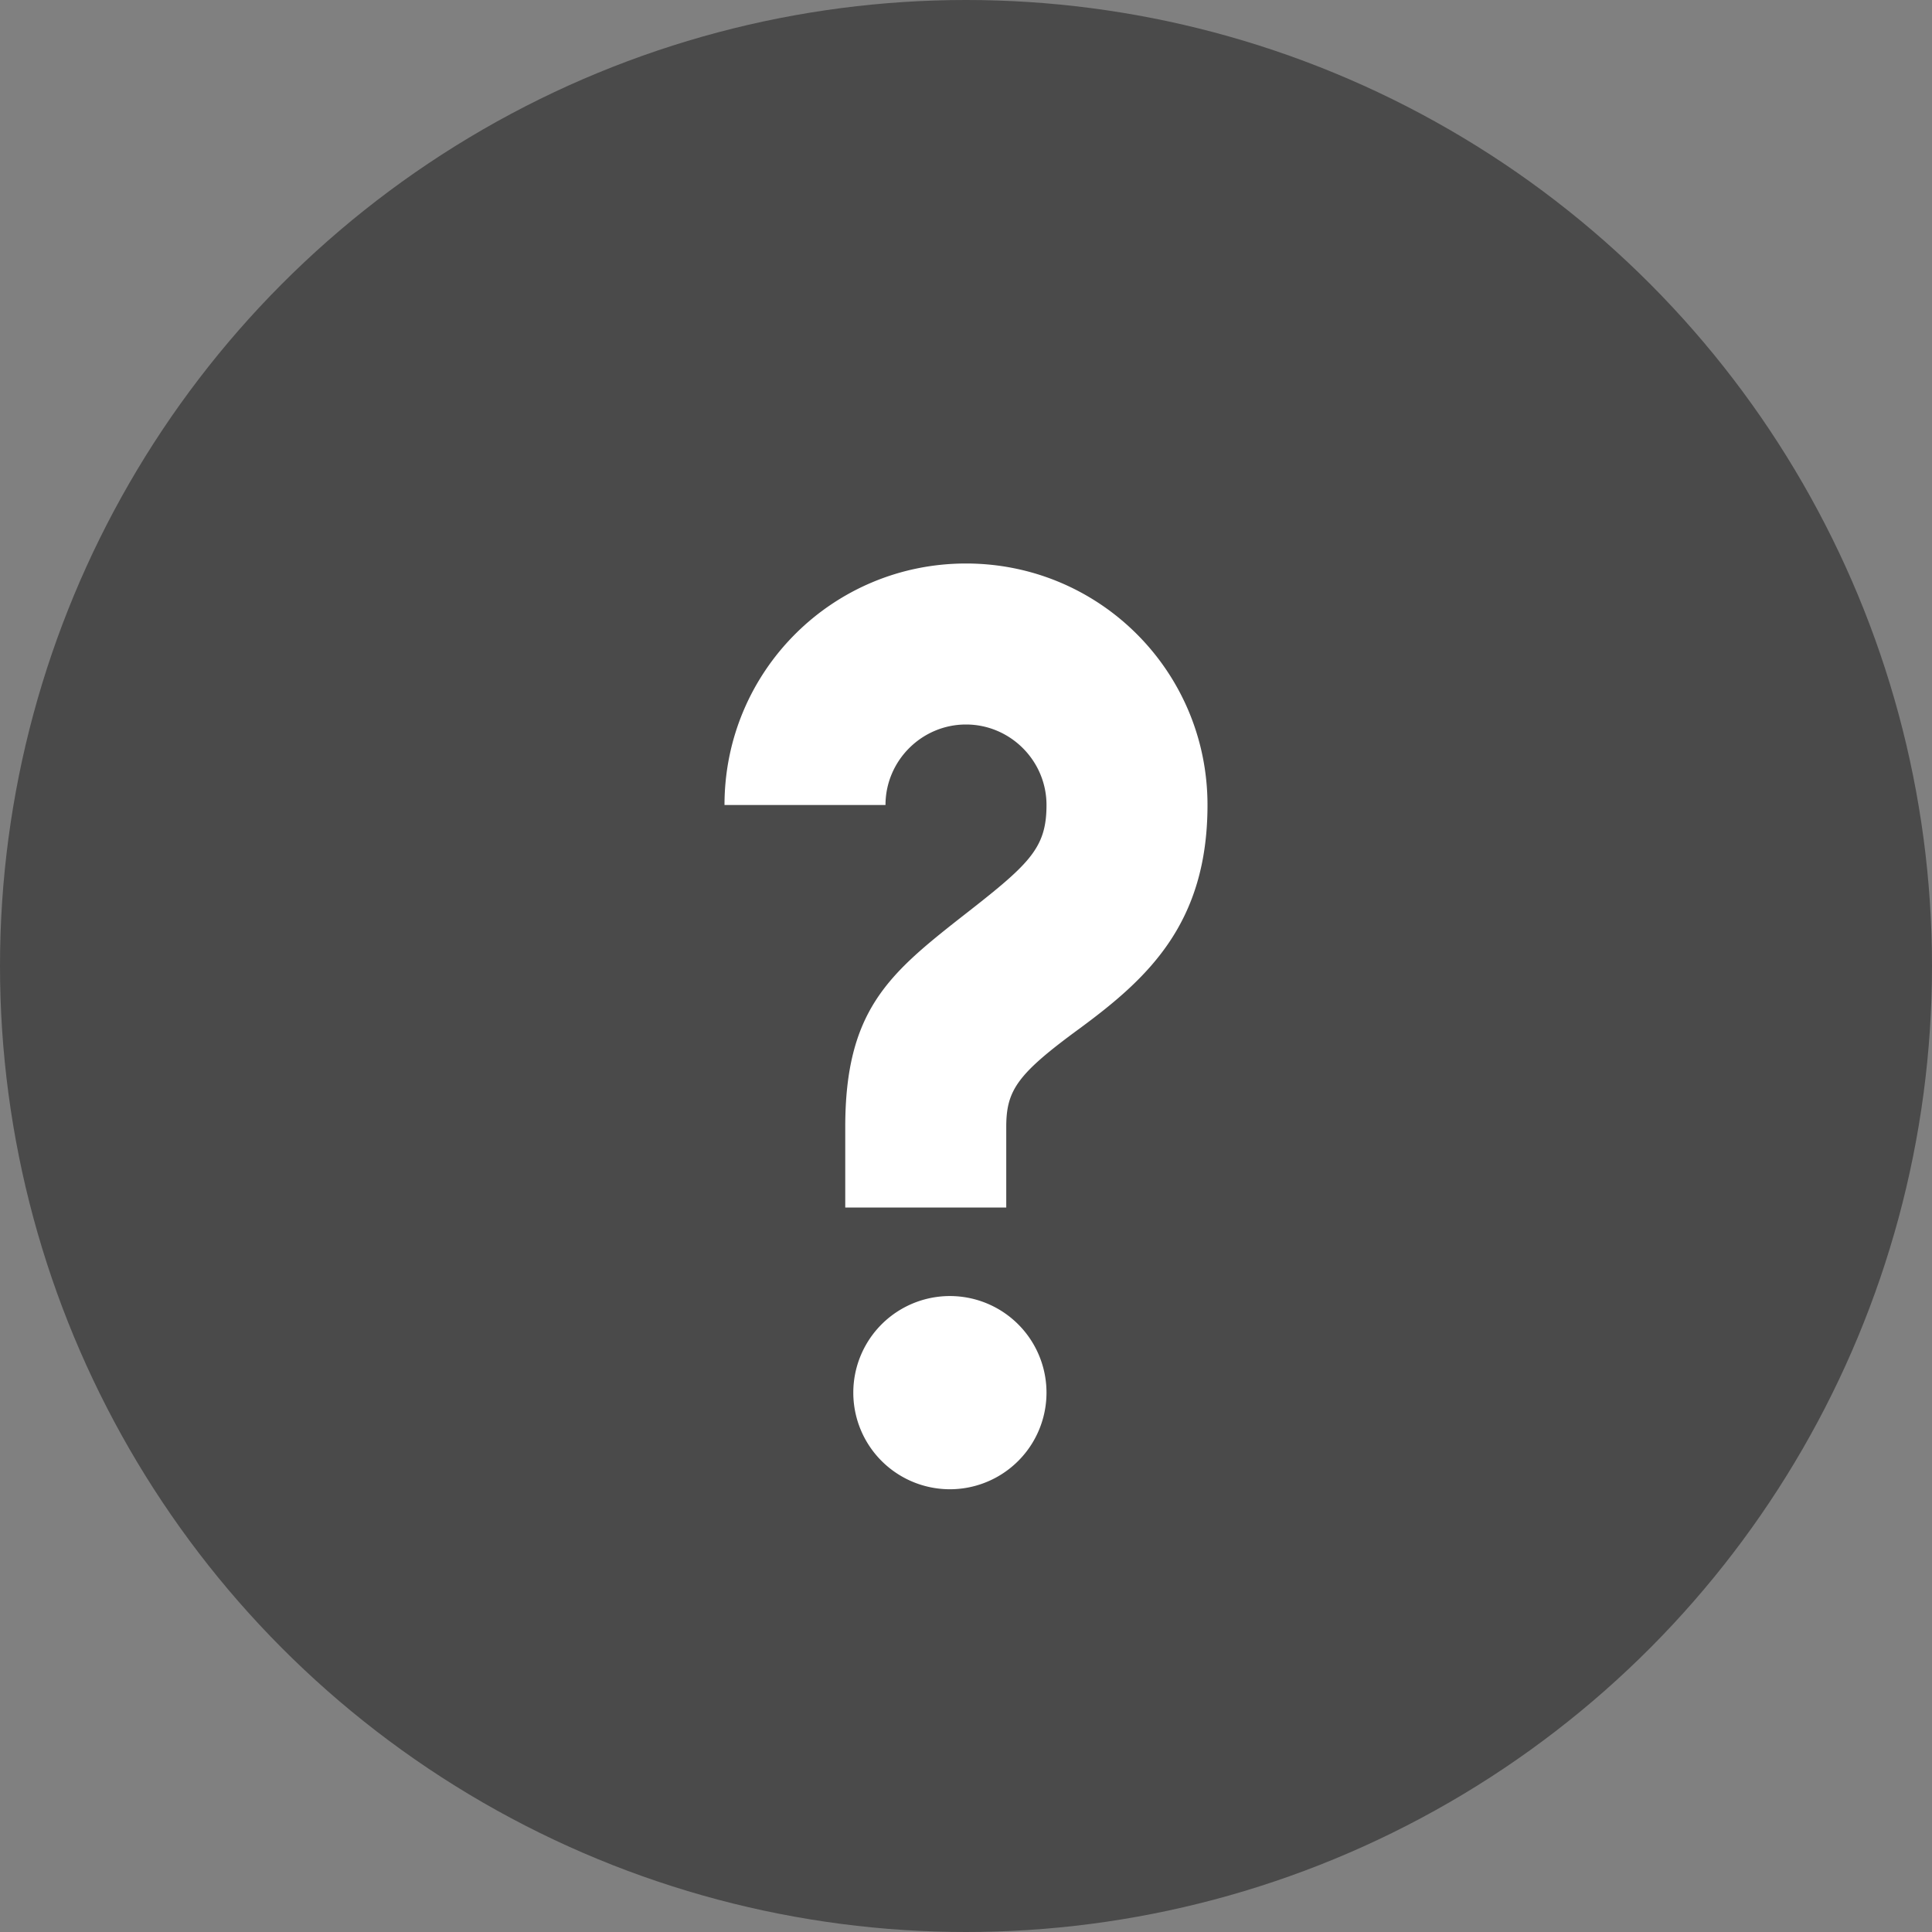 <svg xmlns="http://www.w3.org/2000/svg" viewBox="0 0 24 24" width="100%" height="100%" fill="none">
  <rect x="0" y="0" width="24" height="24" fill="#808080" stroke="none"/>
  <circle cx="12" cy="12" r="12" fill="#4a4a4a" />
  <path d="M12 7c-1.66 0-3 1.34-3 3h2c0-.55.45-1 1-1s1 .45 1 1c0 .55-.22.74-1.08 1.41-.89.7-1.42 1.16-1.42 2.59v1h2v-1c0-.46.14-.66.92-1.23.84-.62 1.58-1.3 1.58-2.77 0-1.66-1.34-3-3-3zm-0.2 11.5a1.2 1.2 0 1 0 0-2.4 1.2 1.2 0 0 0 0 2.4z" fill="#ffffff" />
</svg>